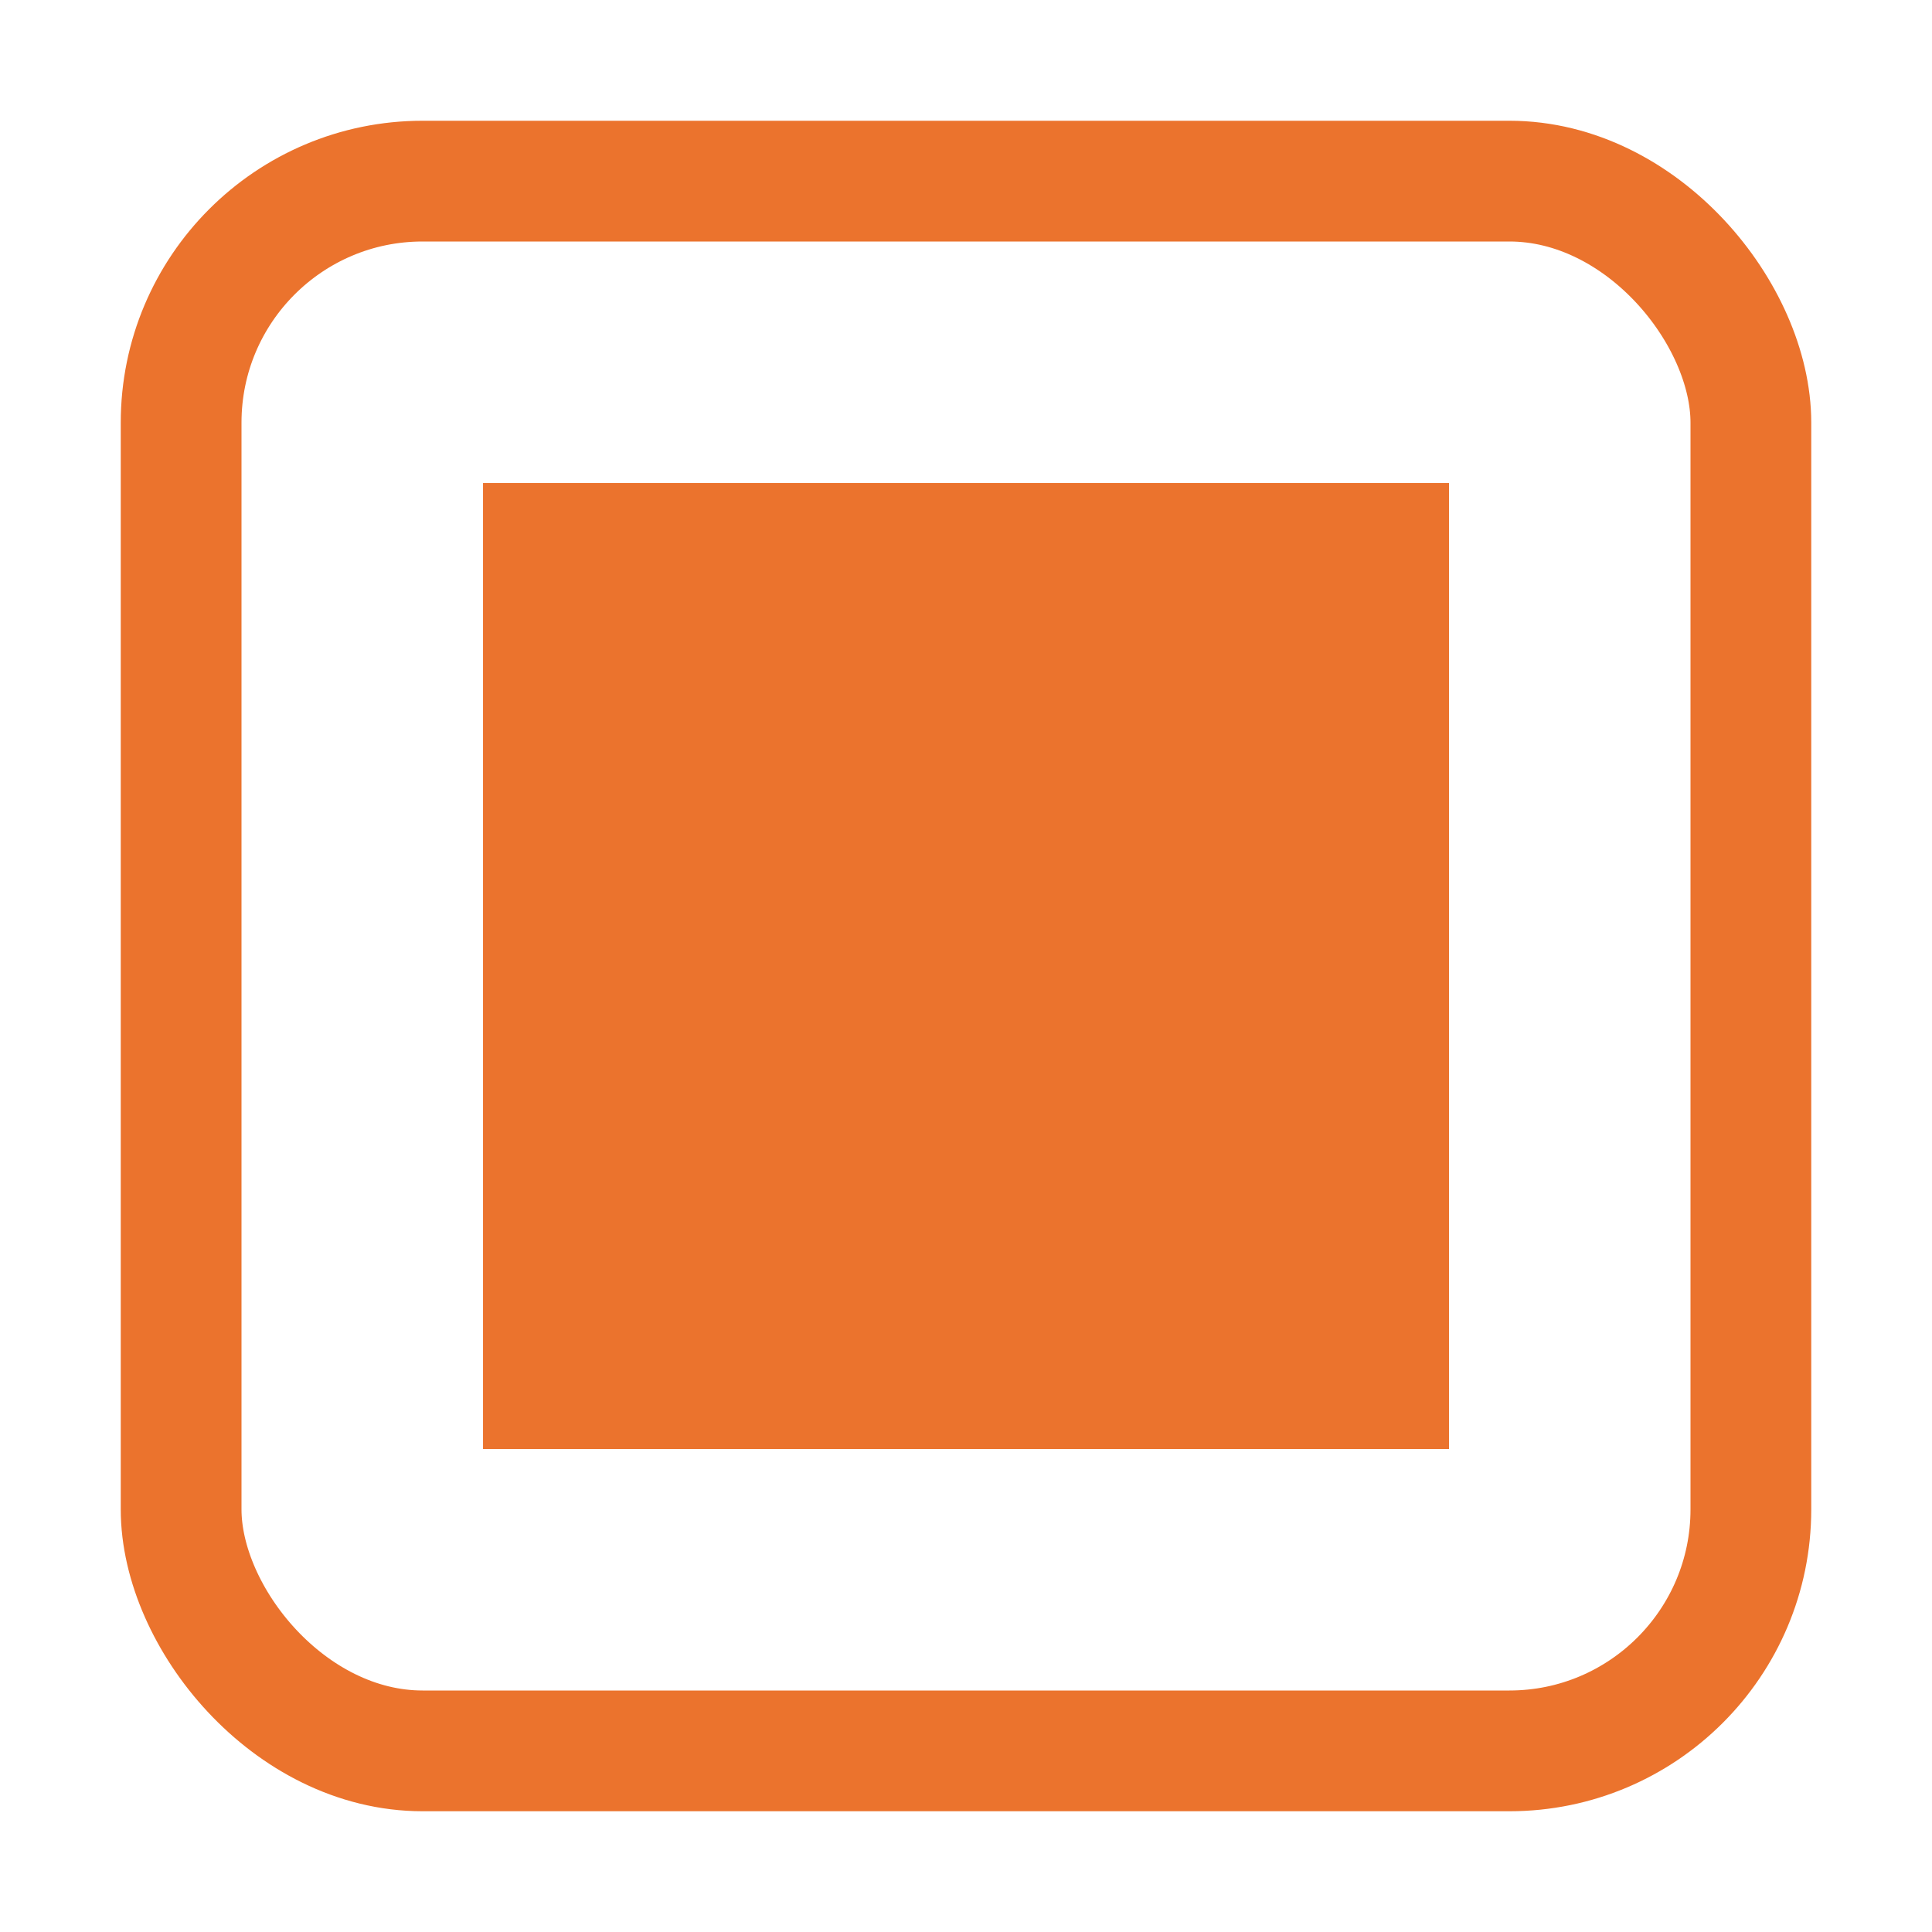 <svg xmlns="http://www.w3.org/2000/svg" width="32" height="32"><g transform="translate(0 -1020.362)" stroke="#EB732D"><rect width="26" height="26" x="3" y="1023.362" ry="4" stroke-width="2" fill="none"/><rect width="14.703" height="14.703" x="8.649" y="1029.011" rx="0" ry="2" fill="#EB732D" stroke-width="1.297"/></g></svg>
